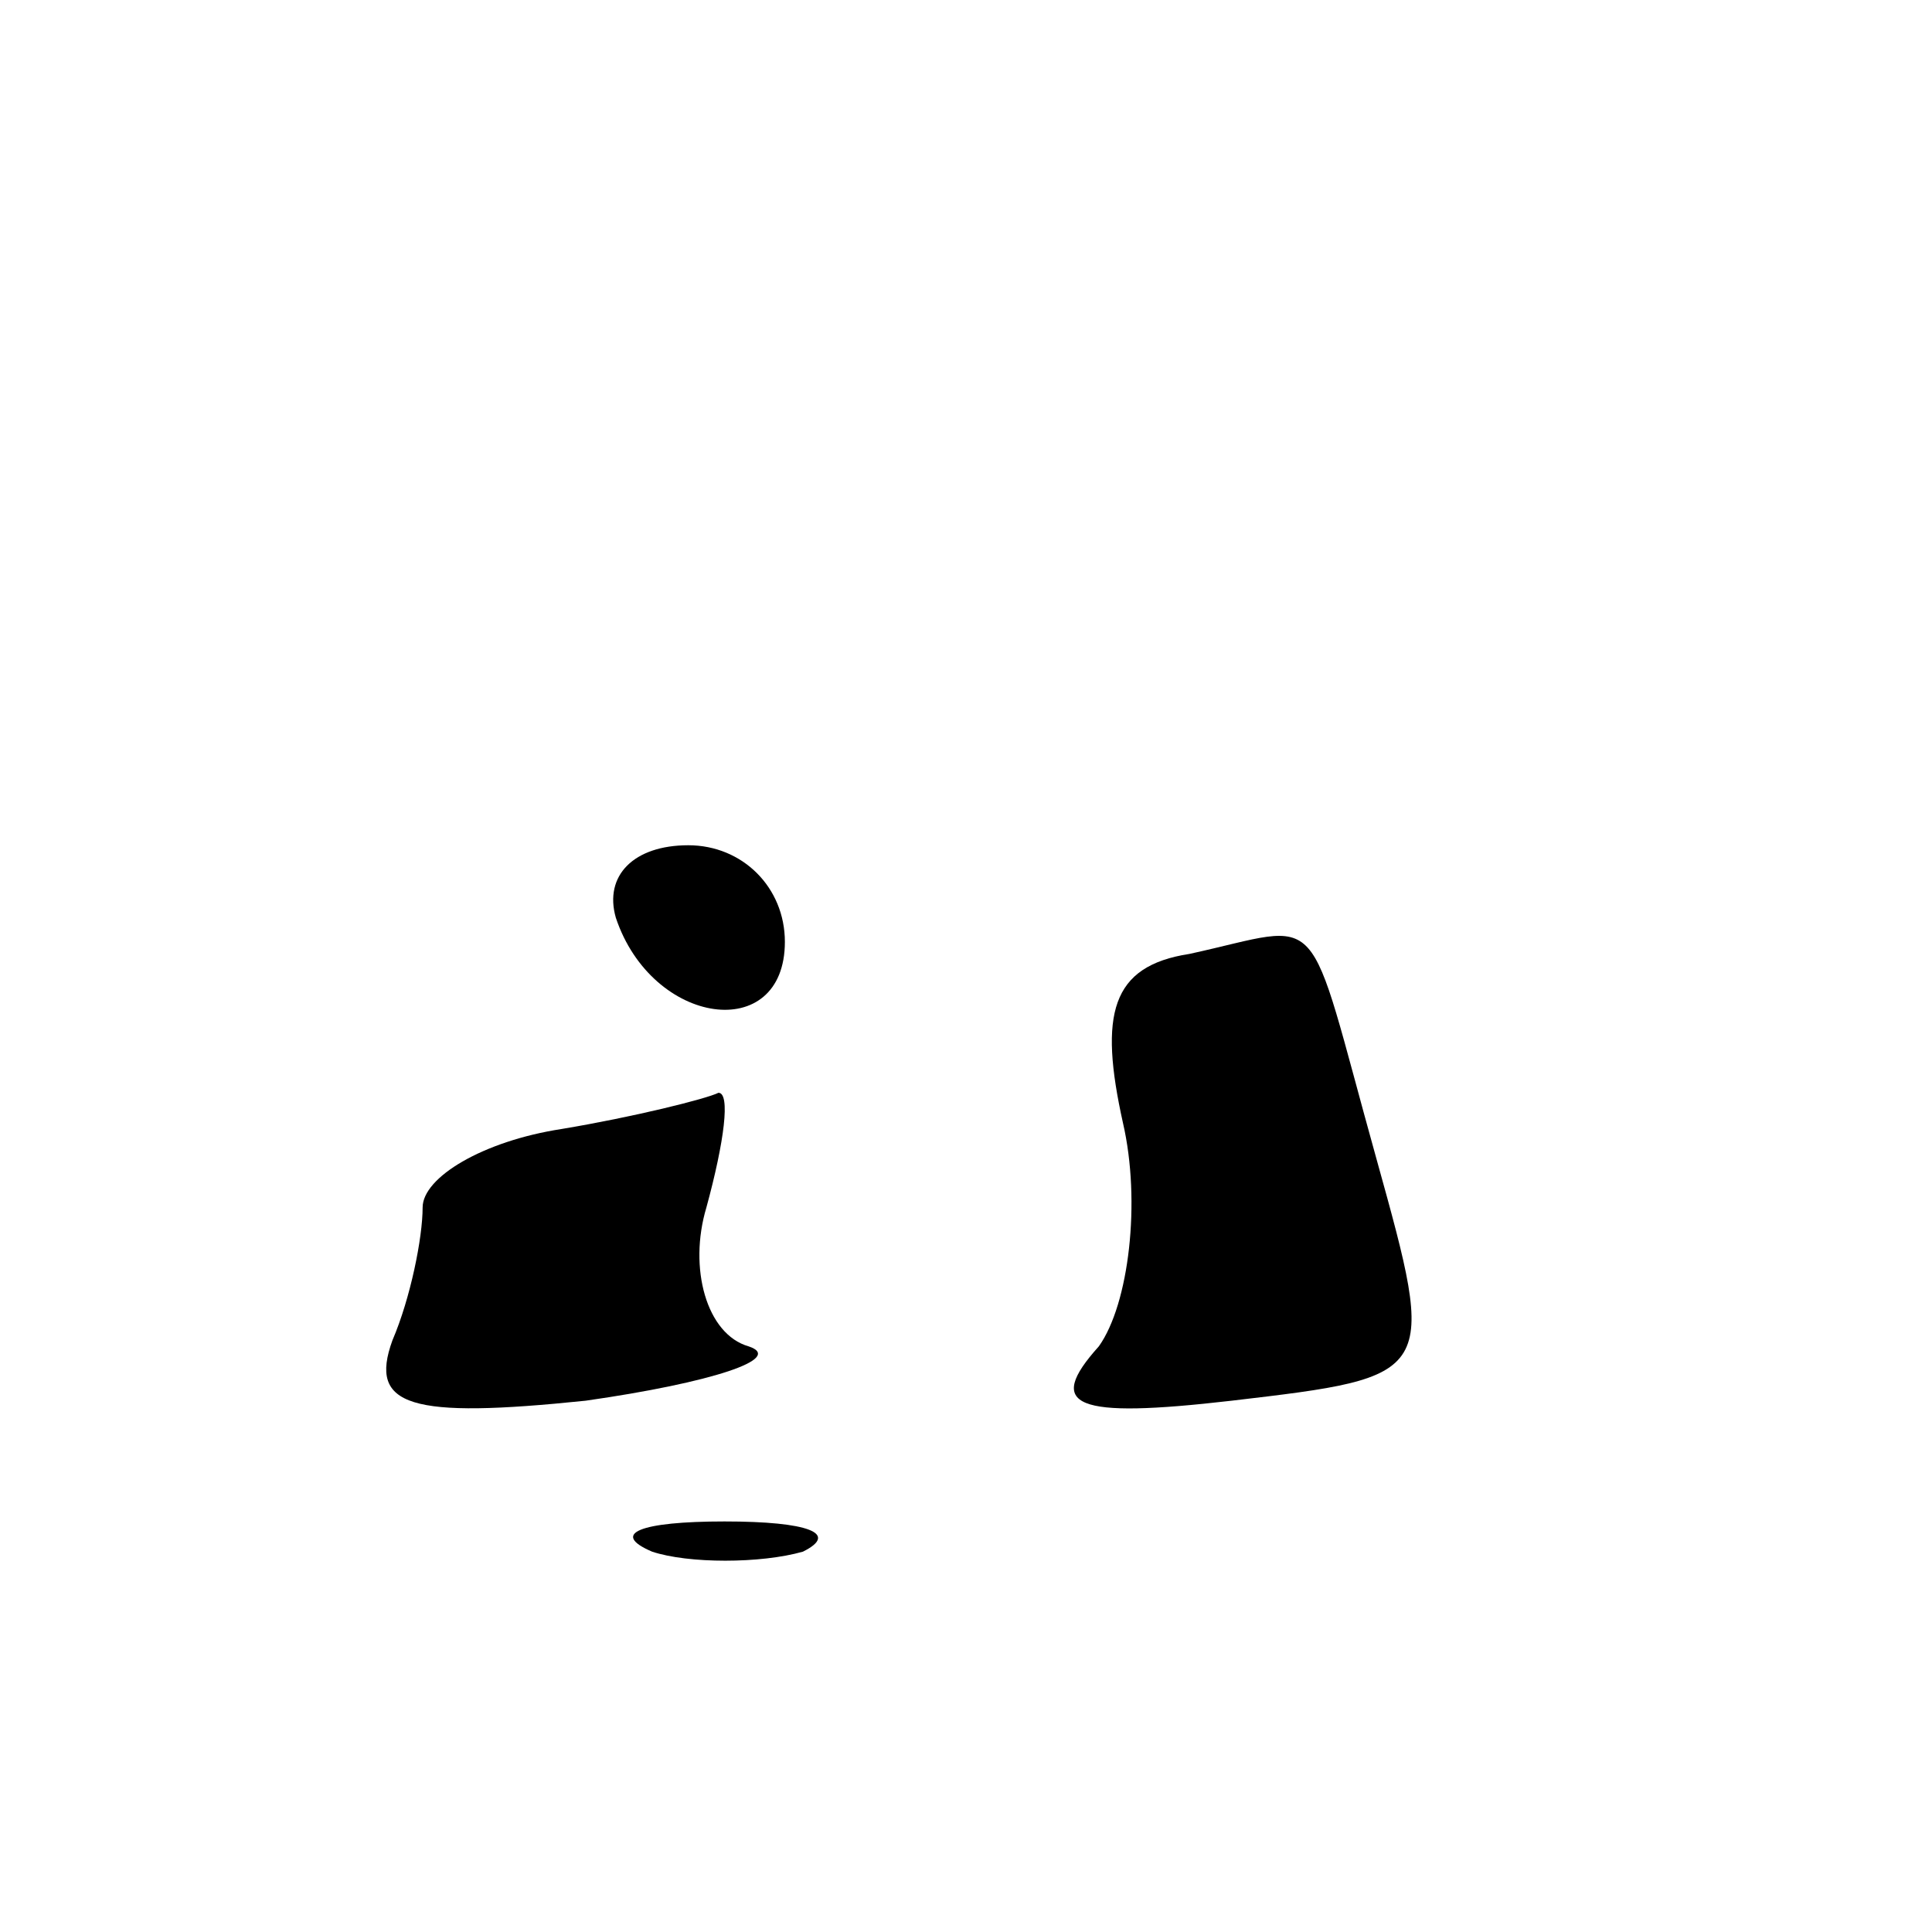 <?xml version="1.0" standalone="no"?>
<!DOCTYPE svg PUBLIC "-//W3C//DTD SVG 20010904//EN"
 "http://www.w3.org/TR/2001/REC-SVG-20010904/DTD/svg10.dtd">
<svg version="1.0" xmlns="http://www.w3.org/2000/svg"
 width="32pt" height="32pt" viewBox="0 0 32 32"
 preserveAspectRatio="xMidYMid meet">
<g transform="translate(0,32) scale(0.1,-0.1)"
fill="#000000" stroke="none">
<path fill="#000000" stroke="none" d="M102 168 c6 -18 28 -21 28 -4 0 9 -7
16 -16 16 -9 0 -14 -5 -12 -12z"/>
<path fill="#000000" stroke="none" d="M197 162 c-13 -2 -15 -10 -11 -28 3
-13 1 -30 -4 -37 -9 -10 -4 -12 22 -9 34 4 34 4 24 40 -12 43 -8 39 -31 34z"/>
<path fill="#000000" stroke="none" d="M93 133 c-13 -2 -23 -8 -23 -13 0 -5
-2 -15 -5 -22 -4 -11 3 -13 32 -10 21 3 33 7 27 9 -7 2 -10 13 -7 23 3 11 4
19 2 19 -2 -1 -14 -4 -26 -6z"/>
<path fill="#000000" stroke="none" d="M108 63 c6 -2 18 -2 25 0 6 3 1 5 -13
5 -14 0 -19 -2 -12 -5z"/>
</g>
</svg>
